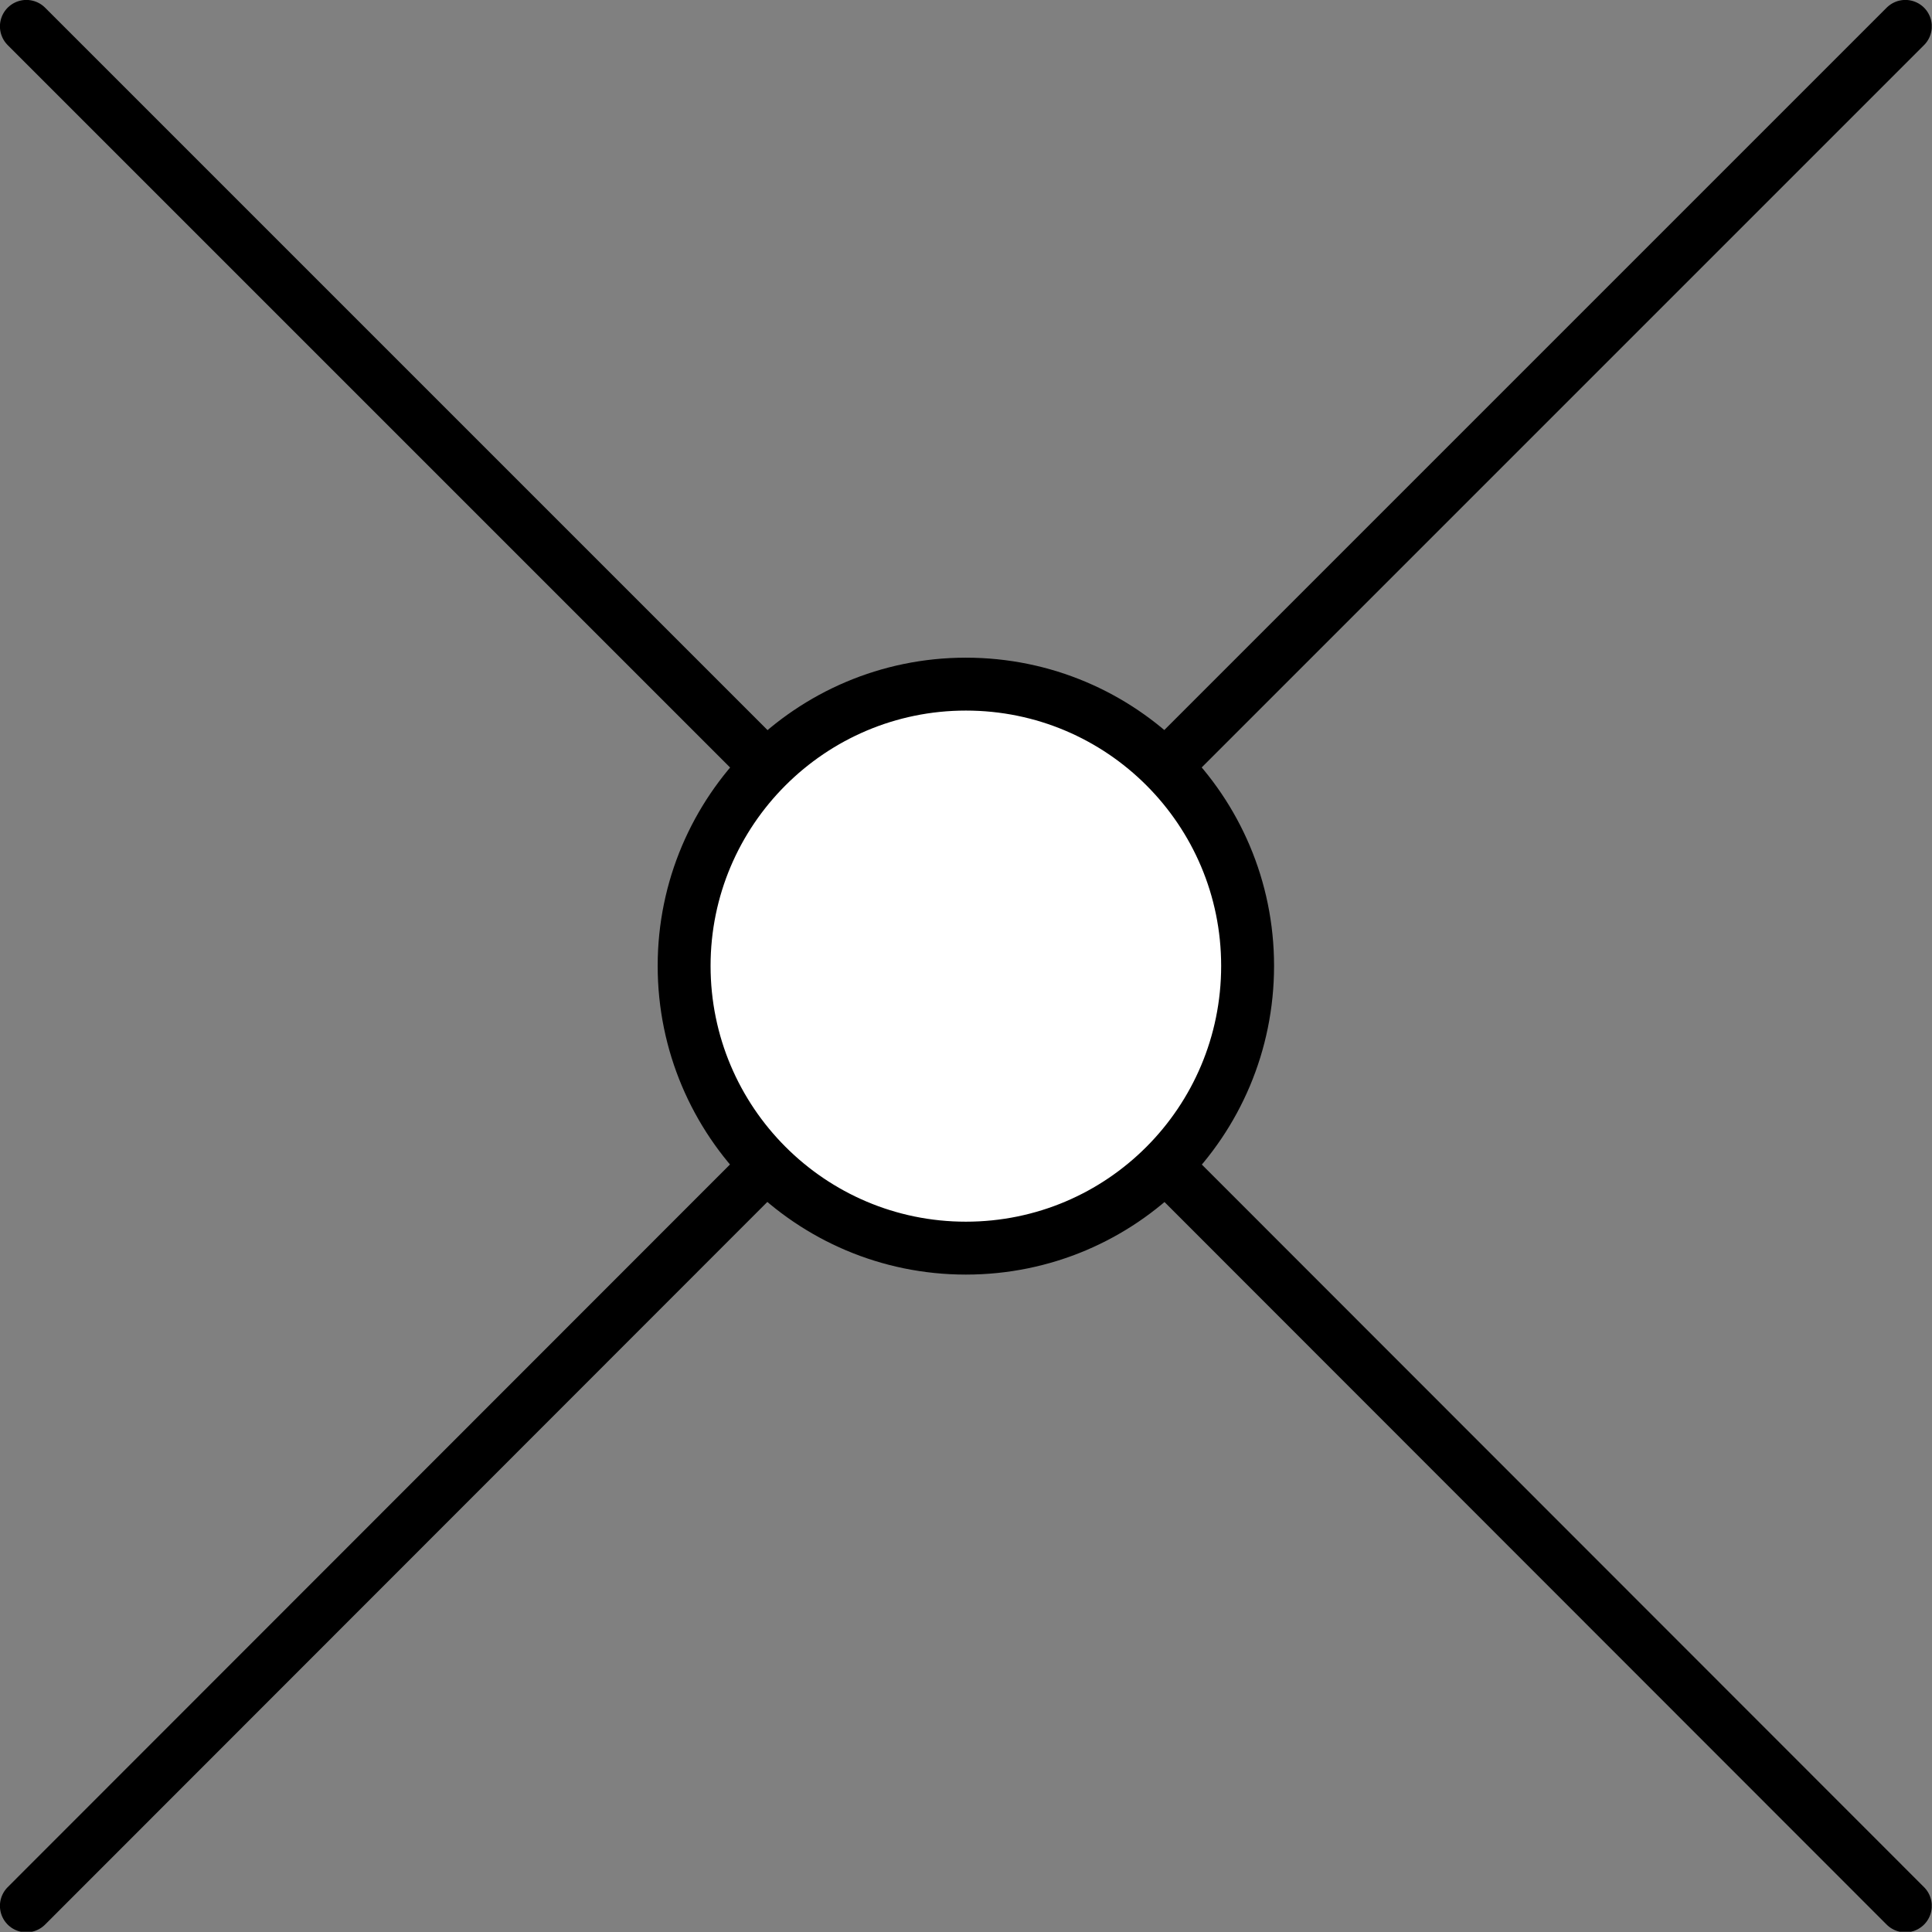 <?xml version="1.0" encoding="UTF-8" standalone="no"?>
<svg
   xmlns:dc="http://purl.org/dc/elements/1.1/"
   xmlns:cc="http://creativecommons.org/ns#"
   xmlns:rdf="http://www.w3.org/1999/02/22-rdf-syntax-ns#"
   xmlns:svg="http://www.w3.org/2000/svg"
   xmlns="http://www.w3.org/2000/svg"
   xmlns:sodipodi="http://sodipodi.sourceforge.net/DTD/sodipodi-0.dtd"
   xmlns:inkscape="http://www.inkscape.org/namespaces/inkscape"
   width="14.572pt"
   height="14.572pt"
   viewBox="0 0 14.572 14.572"
   version="1.2"
   id="svg30"
   sodipodi:docname="circle.pdf">
  <rect x="0" y="0" width="14.572" height="14.572" fill="#808080" stroke="none"/>
  <sodipodi:namedview
     pagecolor="#ffffff"
     bordercolor="#666666"
     borderopacity="1"
     objecttolerance="10"
     gridtolerance="10"
     guidetolerance="10"
     inkscape:pageopacity="0"
     inkscape:pageshadow="2"
     inkscape:window-width="640"
     inkscape:window-height="480"
     id="namedview32" />
  <defs
     id="defs11">
    <clipPath
       id="clip1">
      <path
         d="M 7 0 L 14.57 0 L 14.57 8 L 7 8 Z M 7 0 "
         id="path2" />
    </clipPath>
    <clipPath
       id="clip2">
      <path
         d="M 0 7 L 8 7 L 8 14.57 L 0 14.57 Z M 0 7 "
         id="path5" />
    </clipPath>
    <clipPath
       id="clip3">
      <path
         d="M 7 7 L 14.57 7 L 14.57 14.57 L 7 14.57 Z M 7 7 "
         id="path8" />
    </clipPath>
  </defs>
  <g
     id="surface2">
    <path
       style="fill:none;stroke-width:0.399;stroke-linecap:round;stroke-linejoin:round;stroke:rgb(0%,0%,0%);stroke-opacity:1;stroke-miterlimit:10;"
       d="M 0 0.001 L 7.086 -7.085 "
       transform="matrix(1,0,0,-1,0.199,0.2)"
       id="path13" />
    <g
       clip-path="url(#clip1)"
       clip-rule="nonzero"
       id="g17">
      <path
         style="fill:none;stroke-width:0.399;stroke-linecap:round;stroke-linejoin:round;stroke:rgb(0%,0%,0%);stroke-opacity:1;stroke-miterlimit:10;"
         d="M 14.172 0.001 L 7.086 -7.085 "
         transform="matrix(1,0,0,-1,0.199,0.2)"
         id="path15" />
    </g>
    <g
       clip-path="url(#clip2)"
       clip-rule="nonzero"
       id="g21">
      <path
         style="fill:none;stroke-width:0.399;stroke-linecap:round;stroke-linejoin:round;stroke:rgb(0%,0%,0%);stroke-opacity:1;stroke-miterlimit:10;"
         d="M 7.086 -7.085 L 0 -14.175 "
         transform="matrix(1,0,0,-1,0.199,0.2)"
         id="path19" />
    </g>
    <g
       clip-path="url(#clip3)"
       clip-rule="nonzero"
       id="g25">
      <path
         style="fill:none;stroke-width:0.399;stroke-linecap:round;stroke-linejoin:round;stroke:rgb(0%,0%,0%);stroke-opacity:1;stroke-miterlimit:10;"
         d="M 7.086 -7.085 L 14.172 -14.175 "
         transform="matrix(1,0,0,-1,0.199,0.2)"
         id="path23" />
    </g>
    <path
       style="fill-rule:nonzero;fill:rgb(100%,100%,100%);fill-opacity:1;stroke-width:0.399;stroke-linecap:round;stroke-linejoin:round;stroke:rgb(0%,0%,0%);stroke-opacity:1;stroke-miterlimit:10;"
       d="M 9.211 -7.085 C 9.211 -8.261 8.262 -9.214 7.086 -9.214 C 5.914 -9.214 4.961 -8.261 4.961 -7.085 C 4.961 -5.913 5.914 -4.96 7.086 -4.96 C 8.262 -4.96 9.211 -5.913 9.211 -7.085 Z M 9.211 -7.085 "
       transform="matrix(1,0,0,-1,0.199,0.2)"
       id="path27" />
  </g>
</svg>
